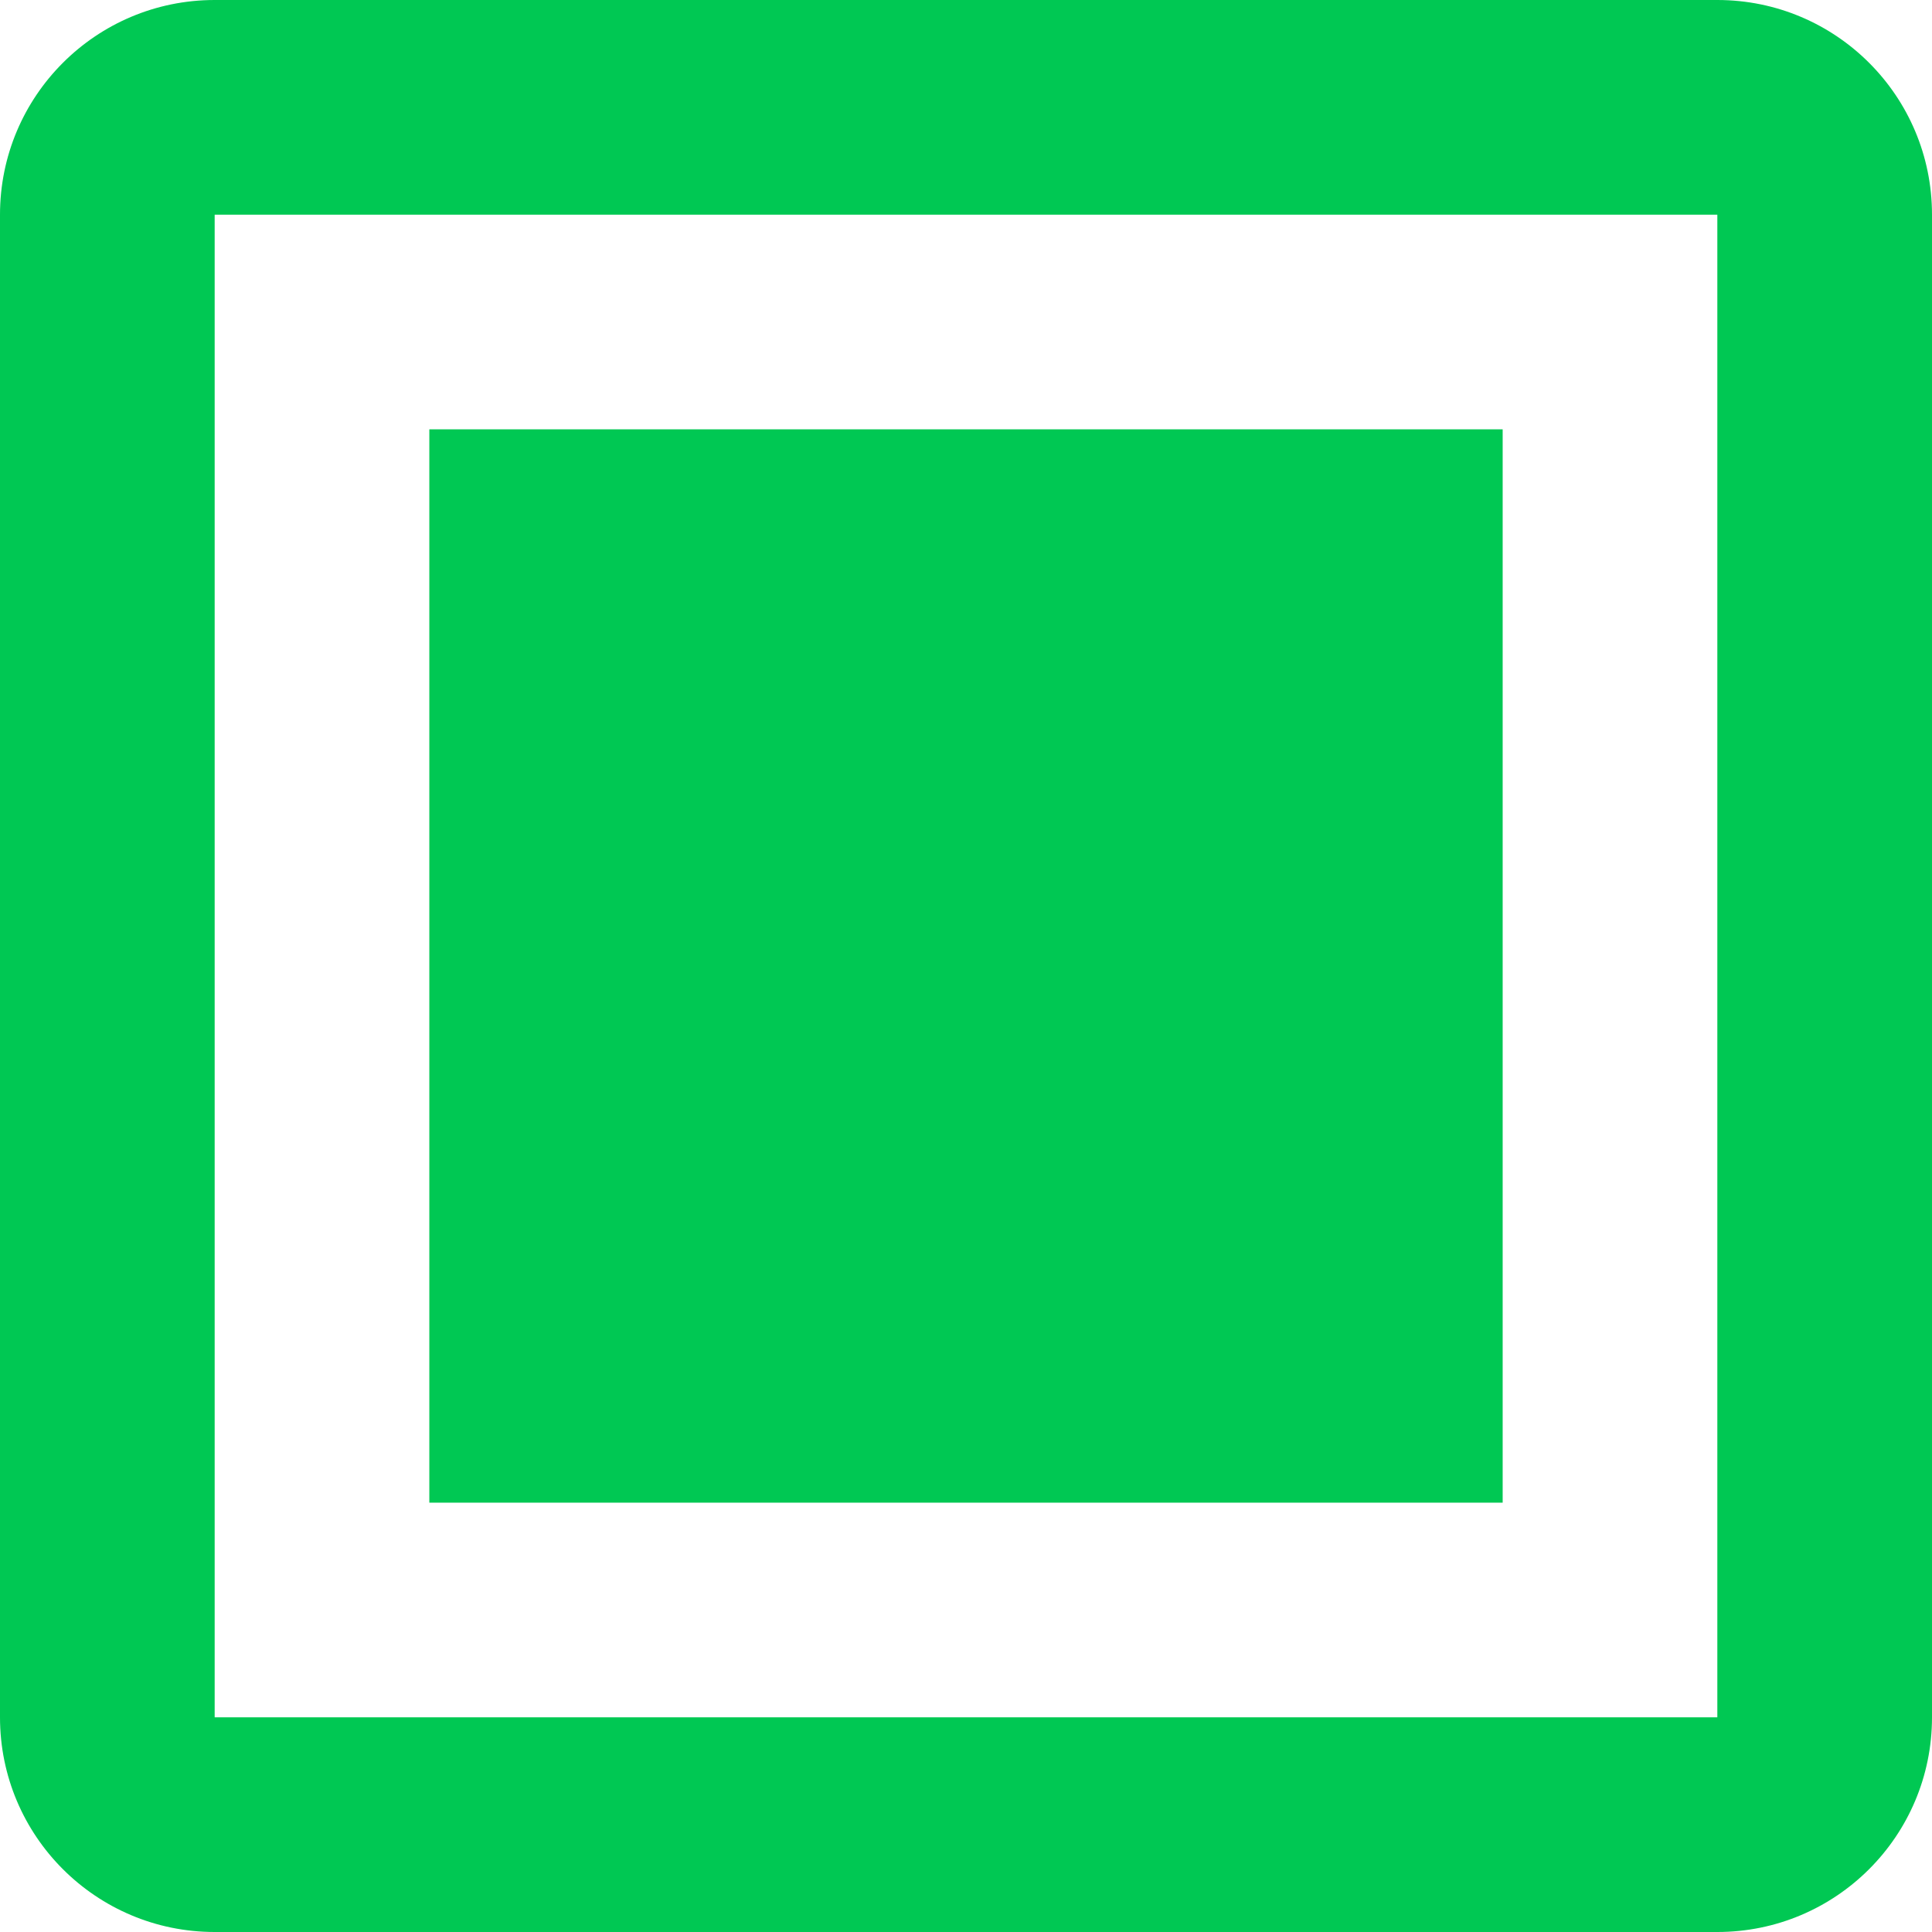 <?xml version="1.0" encoding="UTF-8" standalone="no"?>
<svg
   xmlns:dc="http://purl.org/dc/elements/1.1/"
   xmlns:cc="http://creativecommons.org/ns#"
   xmlns:rdf="http://www.w3.org/1999/02/22-rdf-syntax-ns#"
   xmlns:svg="http://www.w3.org/2000/svg"
   xmlns="http://www.w3.org/2000/svg"
   xmlns:sodipodi="http://sodipodi.sourceforge.net/DTD/sodipodi-0.dtd"
   xmlns:inkscape="http://www.inkscape.org/namespaces/inkscape"
   width="36"
   height="36"
   viewBox="0 0 36 36"
   id="svg2"
   version="1.1"
   inkscape:version="0.91 r13725"
   sodipodi:docname="checkbox-mixed.svg"
   style="fill:#00C853">
  <defs
     id="defs8" />
  <sodipodi:namedview
     pagecolor="#ffffff"
     bordercolor="#666666"
     borderopacity="1"
     objecttolerance="10"
     gridtolerance="10"
     guidetolerance="10"
     inkscape:pageopacity="0"
     inkscape:pageshadow="2"
     inkscape:window-width="1366"
     inkscape:window-height="713"
     id="namedview6"
     showgrid="false"
     fit-margin-top="0"
     fit-margin-left="0"
     fit-margin-right="0"
     fit-margin-bottom="0"
     inkscape:zoom="2.072094064633065"
     inkscape:cx="55.05917181769678"
     inkscape:cy="-10.32776622672007"
     inkscape:window-x="0"
     inkscape:window-y="30"
     inkscape:window-maximized="1"
     inkscape:current-layer="svg2" />
  <path
     id="path4139"
     d="M 8,8 28,8 28,28 8,28 8,8 Z"
     inkscape:connector-curvature="0" />
  <path
     d="M 4 0 C 1.79 0 1.480297366166875e-15 1.79 0 4 L 0 32 C 0 34.21 1.79 36 4 36 L 32 36 C 34.21 36 36 34.21 36 32 L 36 4 C 36 1.79 34.21 1.480297366166875e-15 32 0 L 4 0 z M 4 4 L 32 4 L 32 32 L 4 32 L 4 4 z "
     id="path4137" />
  <path
     id="path4142"
     d="M -39.333,6 C -40.807,6 -42,7.193 -42,8.667 l 0,18.667 C -42,28.807 -40.807,30 -39.333,30 l 18.667,0 C -19.193,30 -18,28.807 -18,27.333 L -18,8.667 C -18,7.193 -19.193,6 -20.667,6 l -18.667,0 z m 0,2.667 18.667,0 0,18.667 -18.667,0 0,-18.667 z"
     inkscape:connector-curvature="0" />
</svg>
